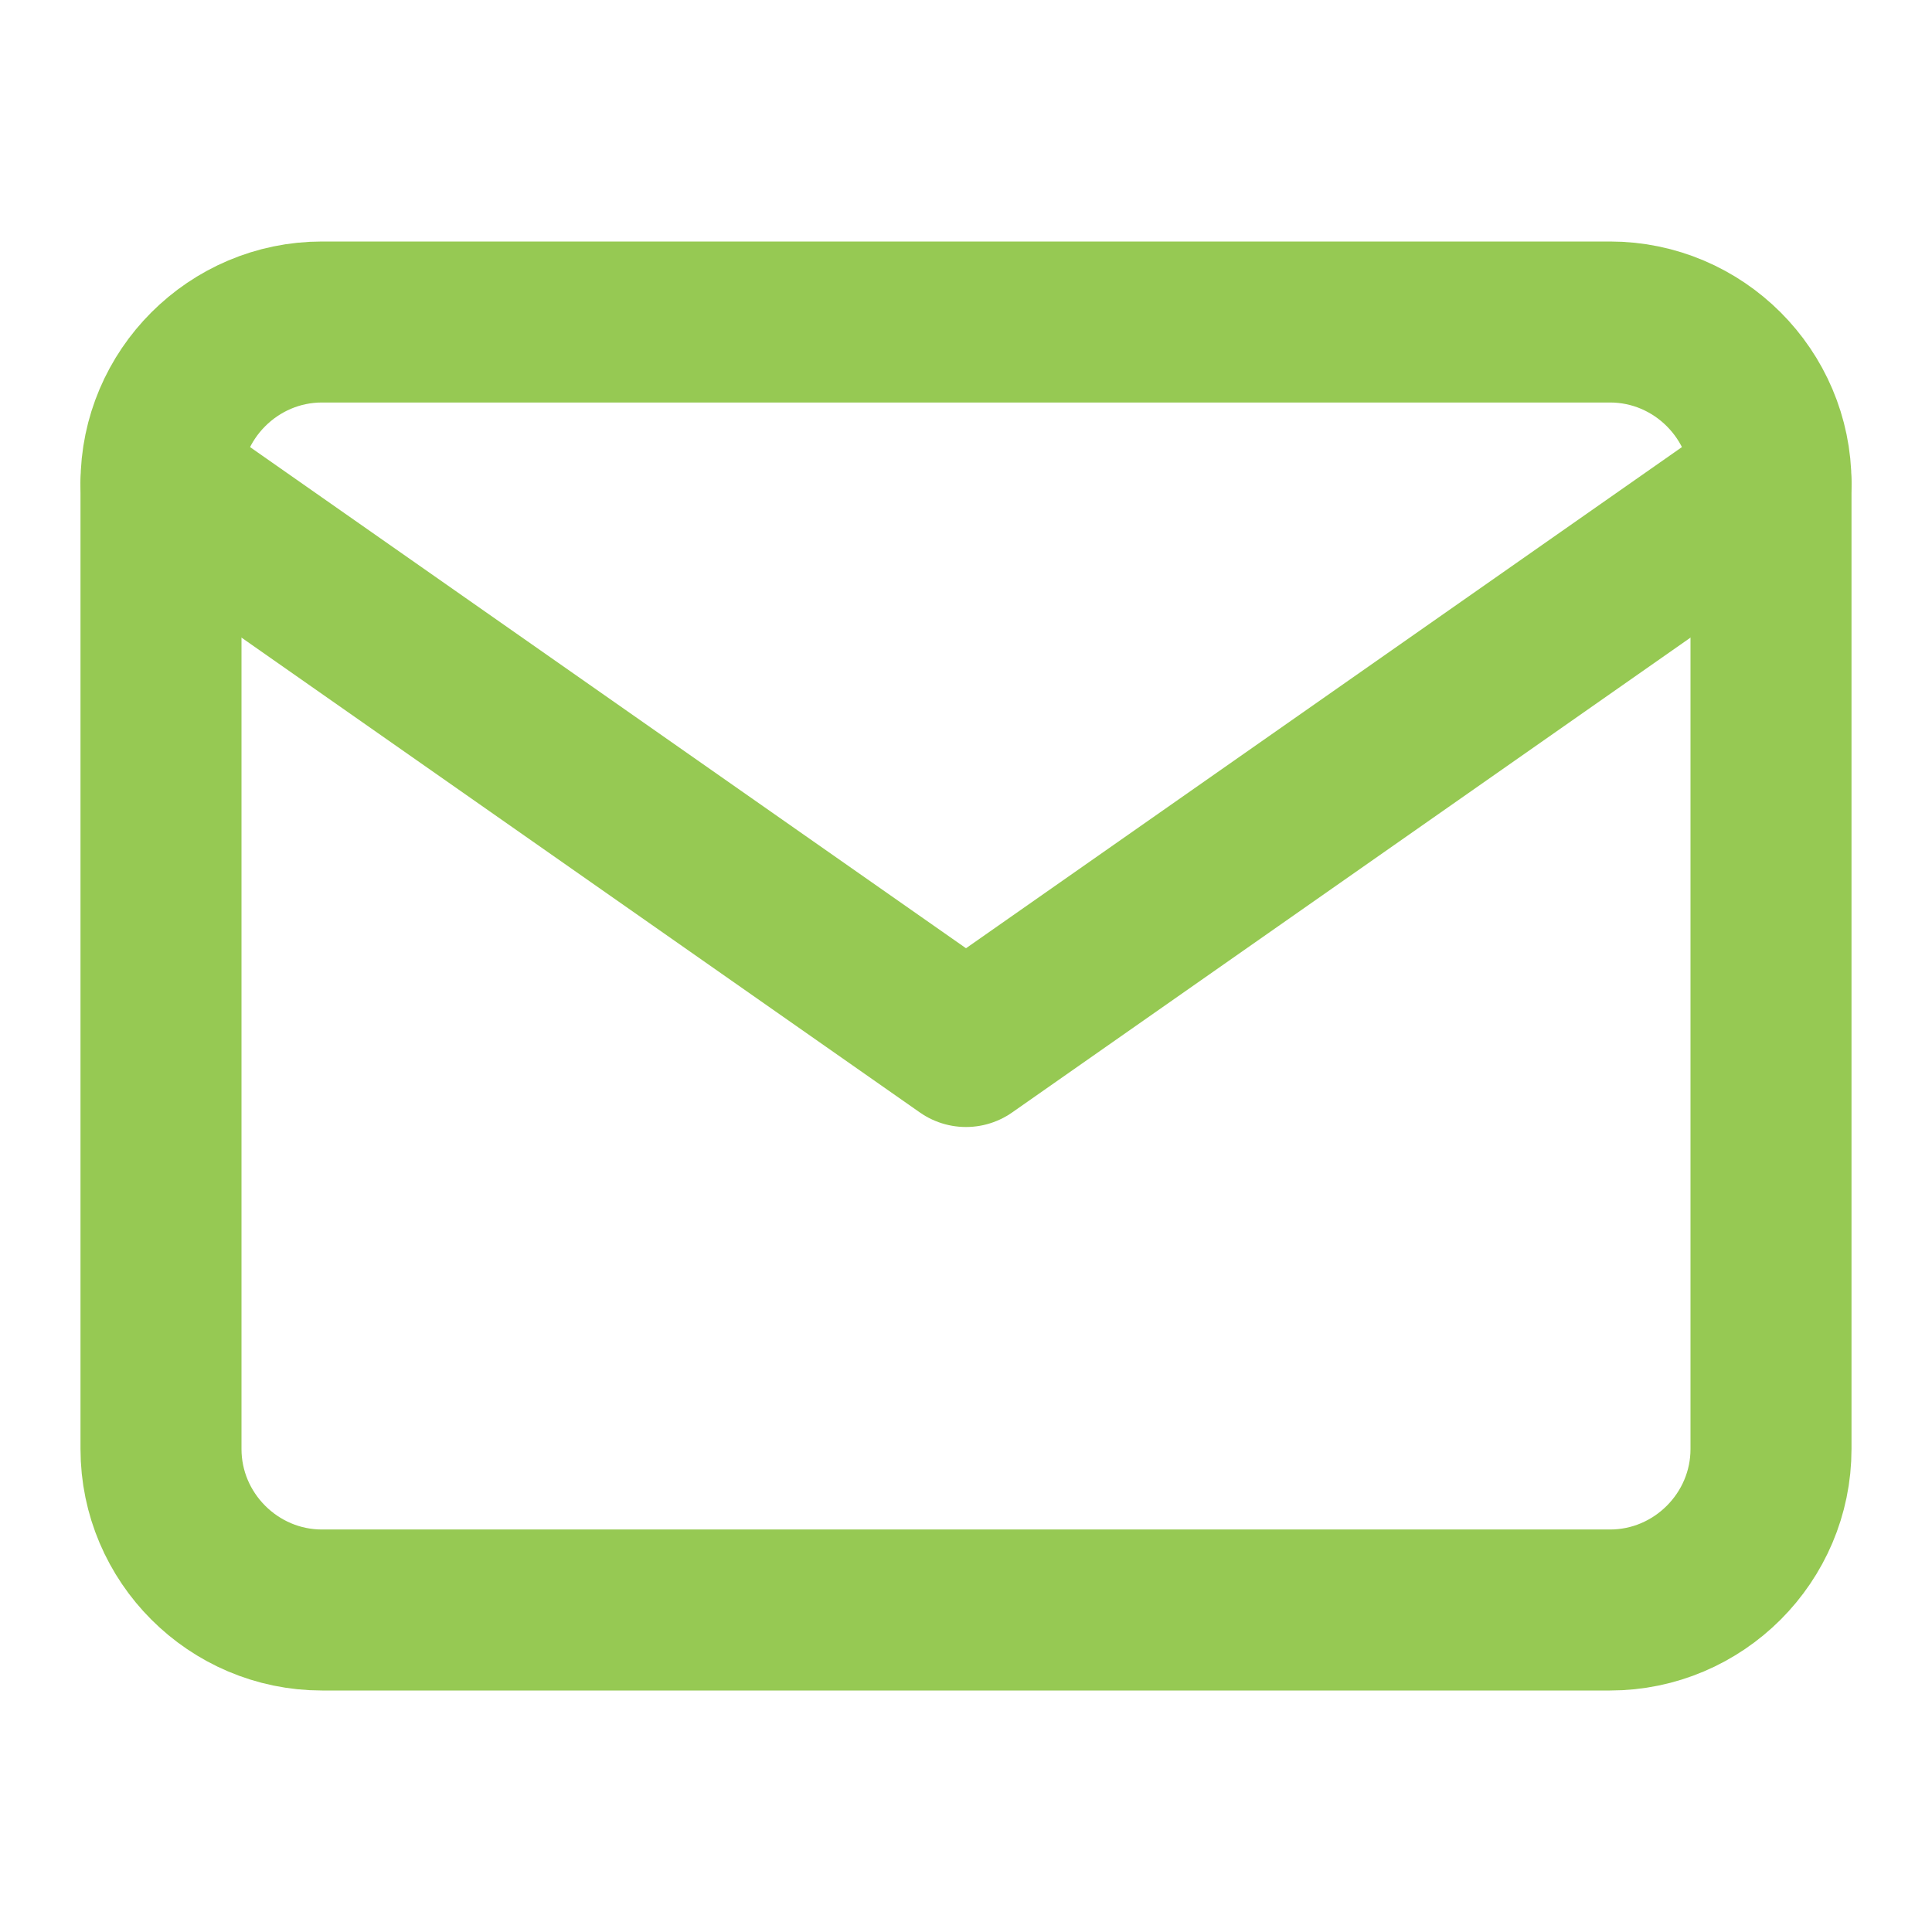 <svg width="24" height="24" viewBox="0 0 24 24" fill="none" xmlns="http://www.w3.org/2000/svg">
<path d="M4 4H20C21.1 4 22 4.9 22 6V18C22 19.1 21.1 20 20 20H4C2.9 20 2 19.1 2 18V6C2 4.9 2.9 4 4 4Z" stroke="#96C953" stroke-width="2" stroke-linecap="round" stroke-linejoin="round"/>
<path d="M22 6L12 13L2 6" stroke="#96C953" stroke-width="2" stroke-linecap="round" stroke-linejoin="round"/>
</svg>

